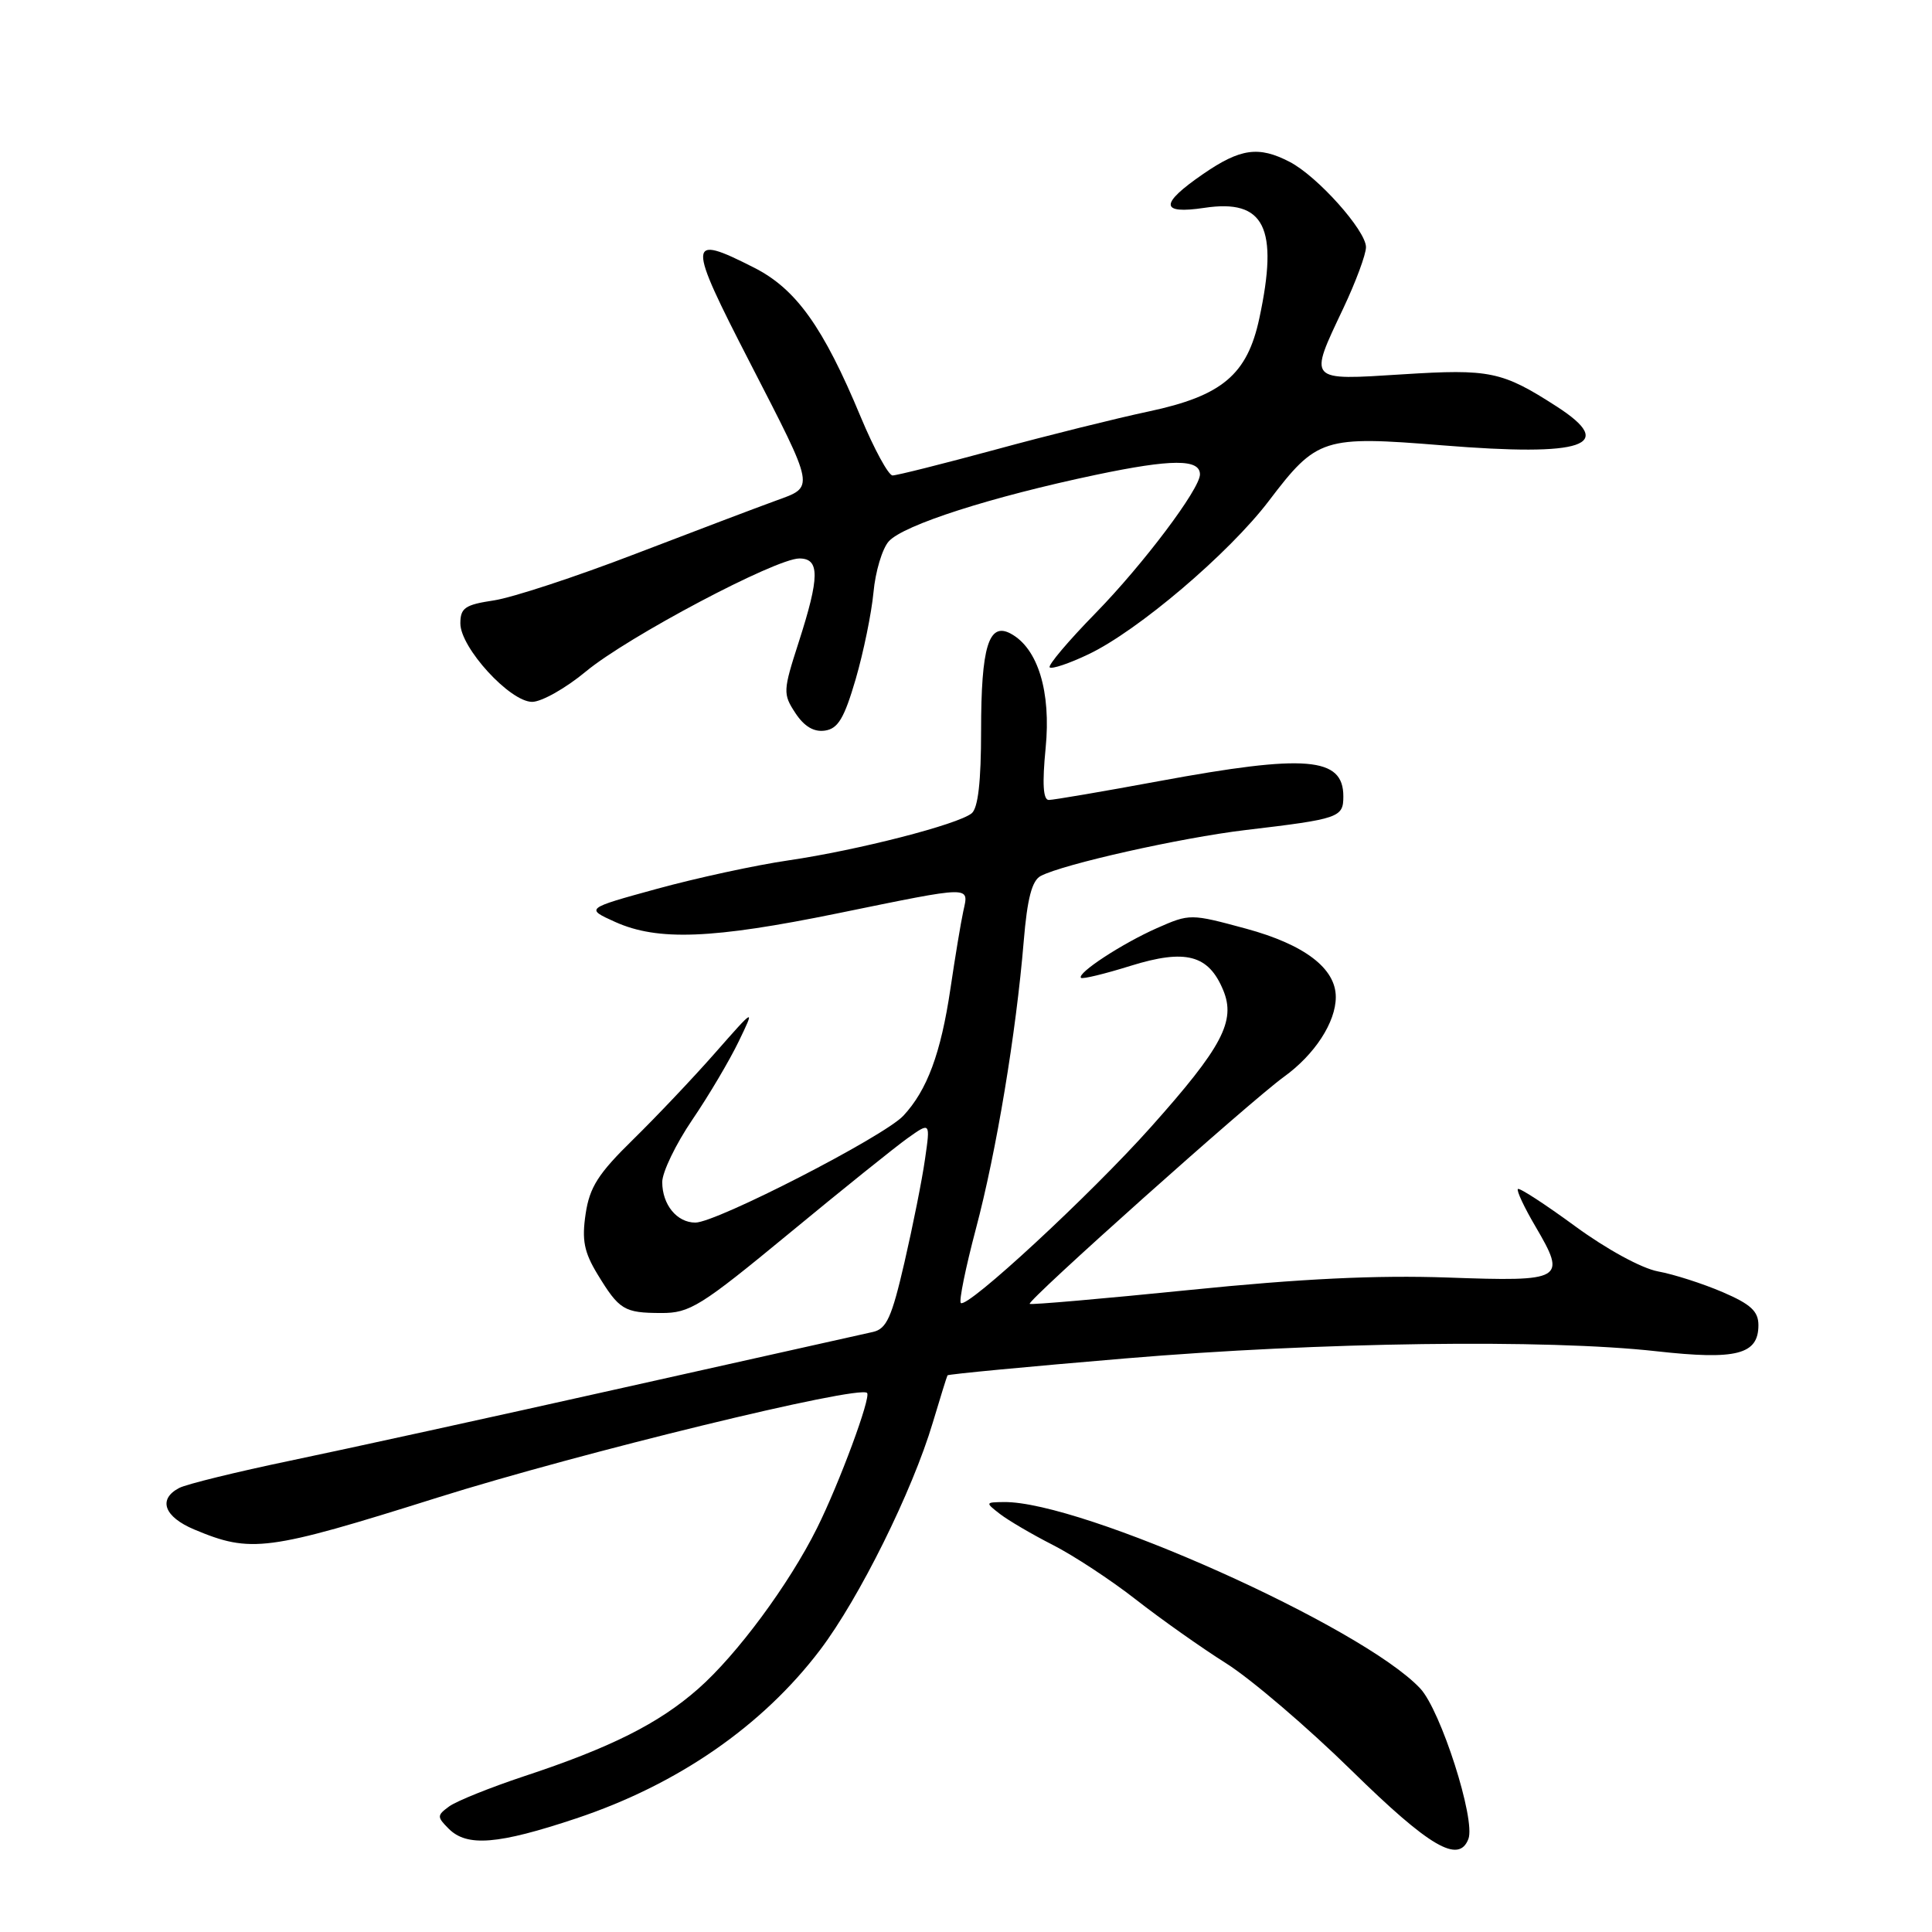 <?xml version="1.0" encoding="UTF-8" standalone="no"?>
<!DOCTYPE svg PUBLIC "-//W3C//DTD SVG 1.1//EN" "http://www.w3.org/Graphics/SVG/1.1/DTD/svg11.dtd" >
<svg xmlns="http://www.w3.org/2000/svg" xmlns:xlink="http://www.w3.org/1999/xlink" version="1.1" viewBox="0 0 256 256">
 <g >
 <path fill="currentColor"
d=" M 194.57 243.67 C 195.55 241.12 190.90 226.61 188.18 223.72 C 180.49 215.54 143.32 198.90 133.02 199.03 C 130.55 199.06 130.54 199.09 132.50 200.61 C 133.60 201.46 136.75 203.31 139.50 204.71 C 142.25 206.11 147.20 209.36 150.50 211.94 C 153.80 214.52 159.20 218.34 162.50 220.42 C 165.80 222.51 173.27 228.89 179.10 234.61 C 189.42 244.73 193.30 247.00 194.57 243.67 Z  M 76.35 240.95 C 89.79 236.47 101.02 228.71 108.67 218.62 C 113.86 211.77 120.89 197.59 123.60 188.50 C 124.59 185.20 125.46 182.38 125.55 182.24 C 125.63 182.09 136.23 181.08 149.10 180.00 C 174.86 177.83 204.91 177.42 219.51 179.05 C 230.09 180.23 233.00 179.49 233.00 175.59 C 233.00 173.75 231.98 172.81 228.25 171.21 C 225.64 170.09 221.79 168.85 219.70 168.47 C 217.51 168.06 212.86 165.52 208.70 162.47 C 204.74 159.57 201.33 157.35 201.13 157.55 C 200.92 157.75 201.97 159.99 203.46 162.52 C 207.61 169.60 207.22 169.83 191.83 169.28 C 182.42 168.95 172.35 169.43 157.61 170.93 C 146.12 172.09 136.59 172.92 136.44 172.77 C 136.04 172.37 165.62 145.95 170.12 142.69 C 174.21 139.74 177.00 135.45 177.00 132.11 C 177.00 128.31 172.86 125.16 165.10 123.05 C 157.75 121.06 157.66 121.06 153.30 122.98 C 148.67 125.03 142.64 128.98 143.24 129.57 C 143.43 129.76 146.38 129.05 149.80 127.98 C 157.10 125.71 160.14 126.51 162.08 131.20 C 163.78 135.29 161.96 138.74 152.51 149.33 C 144.48 158.33 128.13 173.46 127.31 172.65 C 127.05 172.38 127.95 167.97 129.31 162.83 C 132.02 152.64 134.64 136.91 135.65 124.70 C 136.12 119.05 136.74 116.68 137.90 116.07 C 140.89 114.50 156.47 111.01 165.00 109.99 C 177.48 108.51 178.00 108.33 178.00 105.52 C 178.00 100.31 173.08 99.90 153.60 103.50 C 146.15 104.88 139.57 106.00 138.97 106.00 C 138.22 106.00 138.09 103.84 138.55 99.14 C 139.29 91.66 137.53 85.89 133.91 83.95 C 131.01 82.40 130.00 85.71 130.00 96.81 C 130.00 103.56 129.60 107.08 128.75 107.77 C 126.92 109.25 113.70 112.65 104.50 114.00 C 100.10 114.64 92.24 116.35 87.03 117.78 C 77.56 120.38 77.56 120.38 81.53 122.17 C 87.17 124.70 94.37 124.42 111.00 121.02 C 129.05 117.33 128.38 117.34 127.64 120.75 C 127.31 122.26 126.55 126.87 125.94 130.99 C 124.67 139.56 122.86 144.45 119.70 147.84 C 117.14 150.59 94.93 162.00 92.14 162.00 C 89.69 162.00 87.75 159.62 87.75 156.63 C 87.75 155.32 89.54 151.61 91.73 148.38 C 93.93 145.15 96.69 140.47 97.88 138.00 C 100.05 133.50 100.05 133.50 94.77 139.50 C 91.87 142.80 86.97 147.97 83.88 151.00 C 79.28 155.50 78.13 157.29 77.60 160.84 C 77.08 164.32 77.39 165.90 79.17 168.84 C 82.05 173.57 82.69 173.97 87.62 173.98 C 91.40 174.00 92.84 173.10 104.52 163.47 C 111.54 157.67 118.64 151.97 120.28 150.80 C 123.28 148.67 123.28 148.67 122.57 153.58 C 122.19 156.29 120.96 162.44 119.85 167.25 C 118.16 174.57 117.48 176.08 115.67 176.49 C 114.47 176.75 99.55 180.09 82.50 183.90 C 65.45 187.72 45.65 192.05 38.50 193.54 C 31.35 195.03 24.71 196.66 23.75 197.16 C 20.89 198.65 21.74 200.99 25.75 202.67 C 33.26 205.82 35.38 205.55 58.00 198.43 C 76.87 192.50 113.80 183.50 114.89 184.57 C 115.45 185.11 111.21 196.56 108.25 202.50 C 104.55 209.93 97.65 219.26 92.51 223.78 C 87.30 228.37 80.93 231.57 69.39 235.38 C 64.94 236.86 60.50 238.65 59.53 239.35 C 57.89 240.55 57.88 240.74 59.46 242.32 C 61.88 244.74 65.98 244.41 76.35 240.95 Z  M 113.38 90.00 C 114.42 86.42 115.48 81.25 115.74 78.50 C 115.99 75.75 116.90 72.71 117.76 71.74 C 119.69 69.57 131.31 65.84 145.25 62.91 C 155.25 60.81 159.00 60.80 159.00 62.86 C 159.00 64.79 151.48 74.78 145.19 81.22 C 141.57 84.92 138.83 88.16 139.09 88.43 C 139.36 88.69 141.67 87.92 144.22 86.70 C 150.76 83.60 162.86 73.31 168.13 66.37 C 174.49 58.00 175.32 57.73 191.13 59.01 C 209.94 60.53 214.31 59.04 206.25 53.85 C 199.03 49.20 197.41 48.87 185.86 49.60 C 173.18 50.40 173.38 50.61 178.00 40.84 C 179.65 37.35 181.00 33.71 181.00 32.75 C 181.00 30.55 174.55 23.33 170.87 21.44 C 166.78 19.32 164.36 19.66 159.43 23.05 C 153.64 27.03 153.69 28.42 159.59 27.54 C 167.56 26.34 169.45 30.14 166.87 42.17 C 165.27 49.65 161.94 52.45 152.21 54.52 C 147.97 55.42 138.82 57.69 131.89 59.58 C 124.95 61.46 118.82 63.00 118.27 63.00 C 117.73 63.00 115.83 59.51 114.05 55.25 C 109.09 43.32 105.48 38.27 99.89 35.45 C 91.03 30.95 90.99 31.78 99.39 48.09 C 108.09 65.01 107.99 64.45 102.78 66.35 C 100.43 67.20 92.05 70.38 84.17 73.40 C 76.29 76.43 67.86 79.20 65.42 79.56 C 61.61 80.13 61.00 80.56 61.00 82.61 C 61.00 85.82 67.57 93.00 70.51 93.00 C 71.76 93.00 74.97 91.19 77.64 88.97 C 83.17 84.38 102.78 74.00 105.92 74.00 C 108.64 74.00 108.62 76.44 105.83 85.10 C 103.75 91.55 103.73 91.95 105.39 94.48 C 106.56 96.26 107.84 97.02 109.30 96.81 C 111.04 96.56 111.86 95.19 113.38 90.00 Z "/>
</g>
</svg>